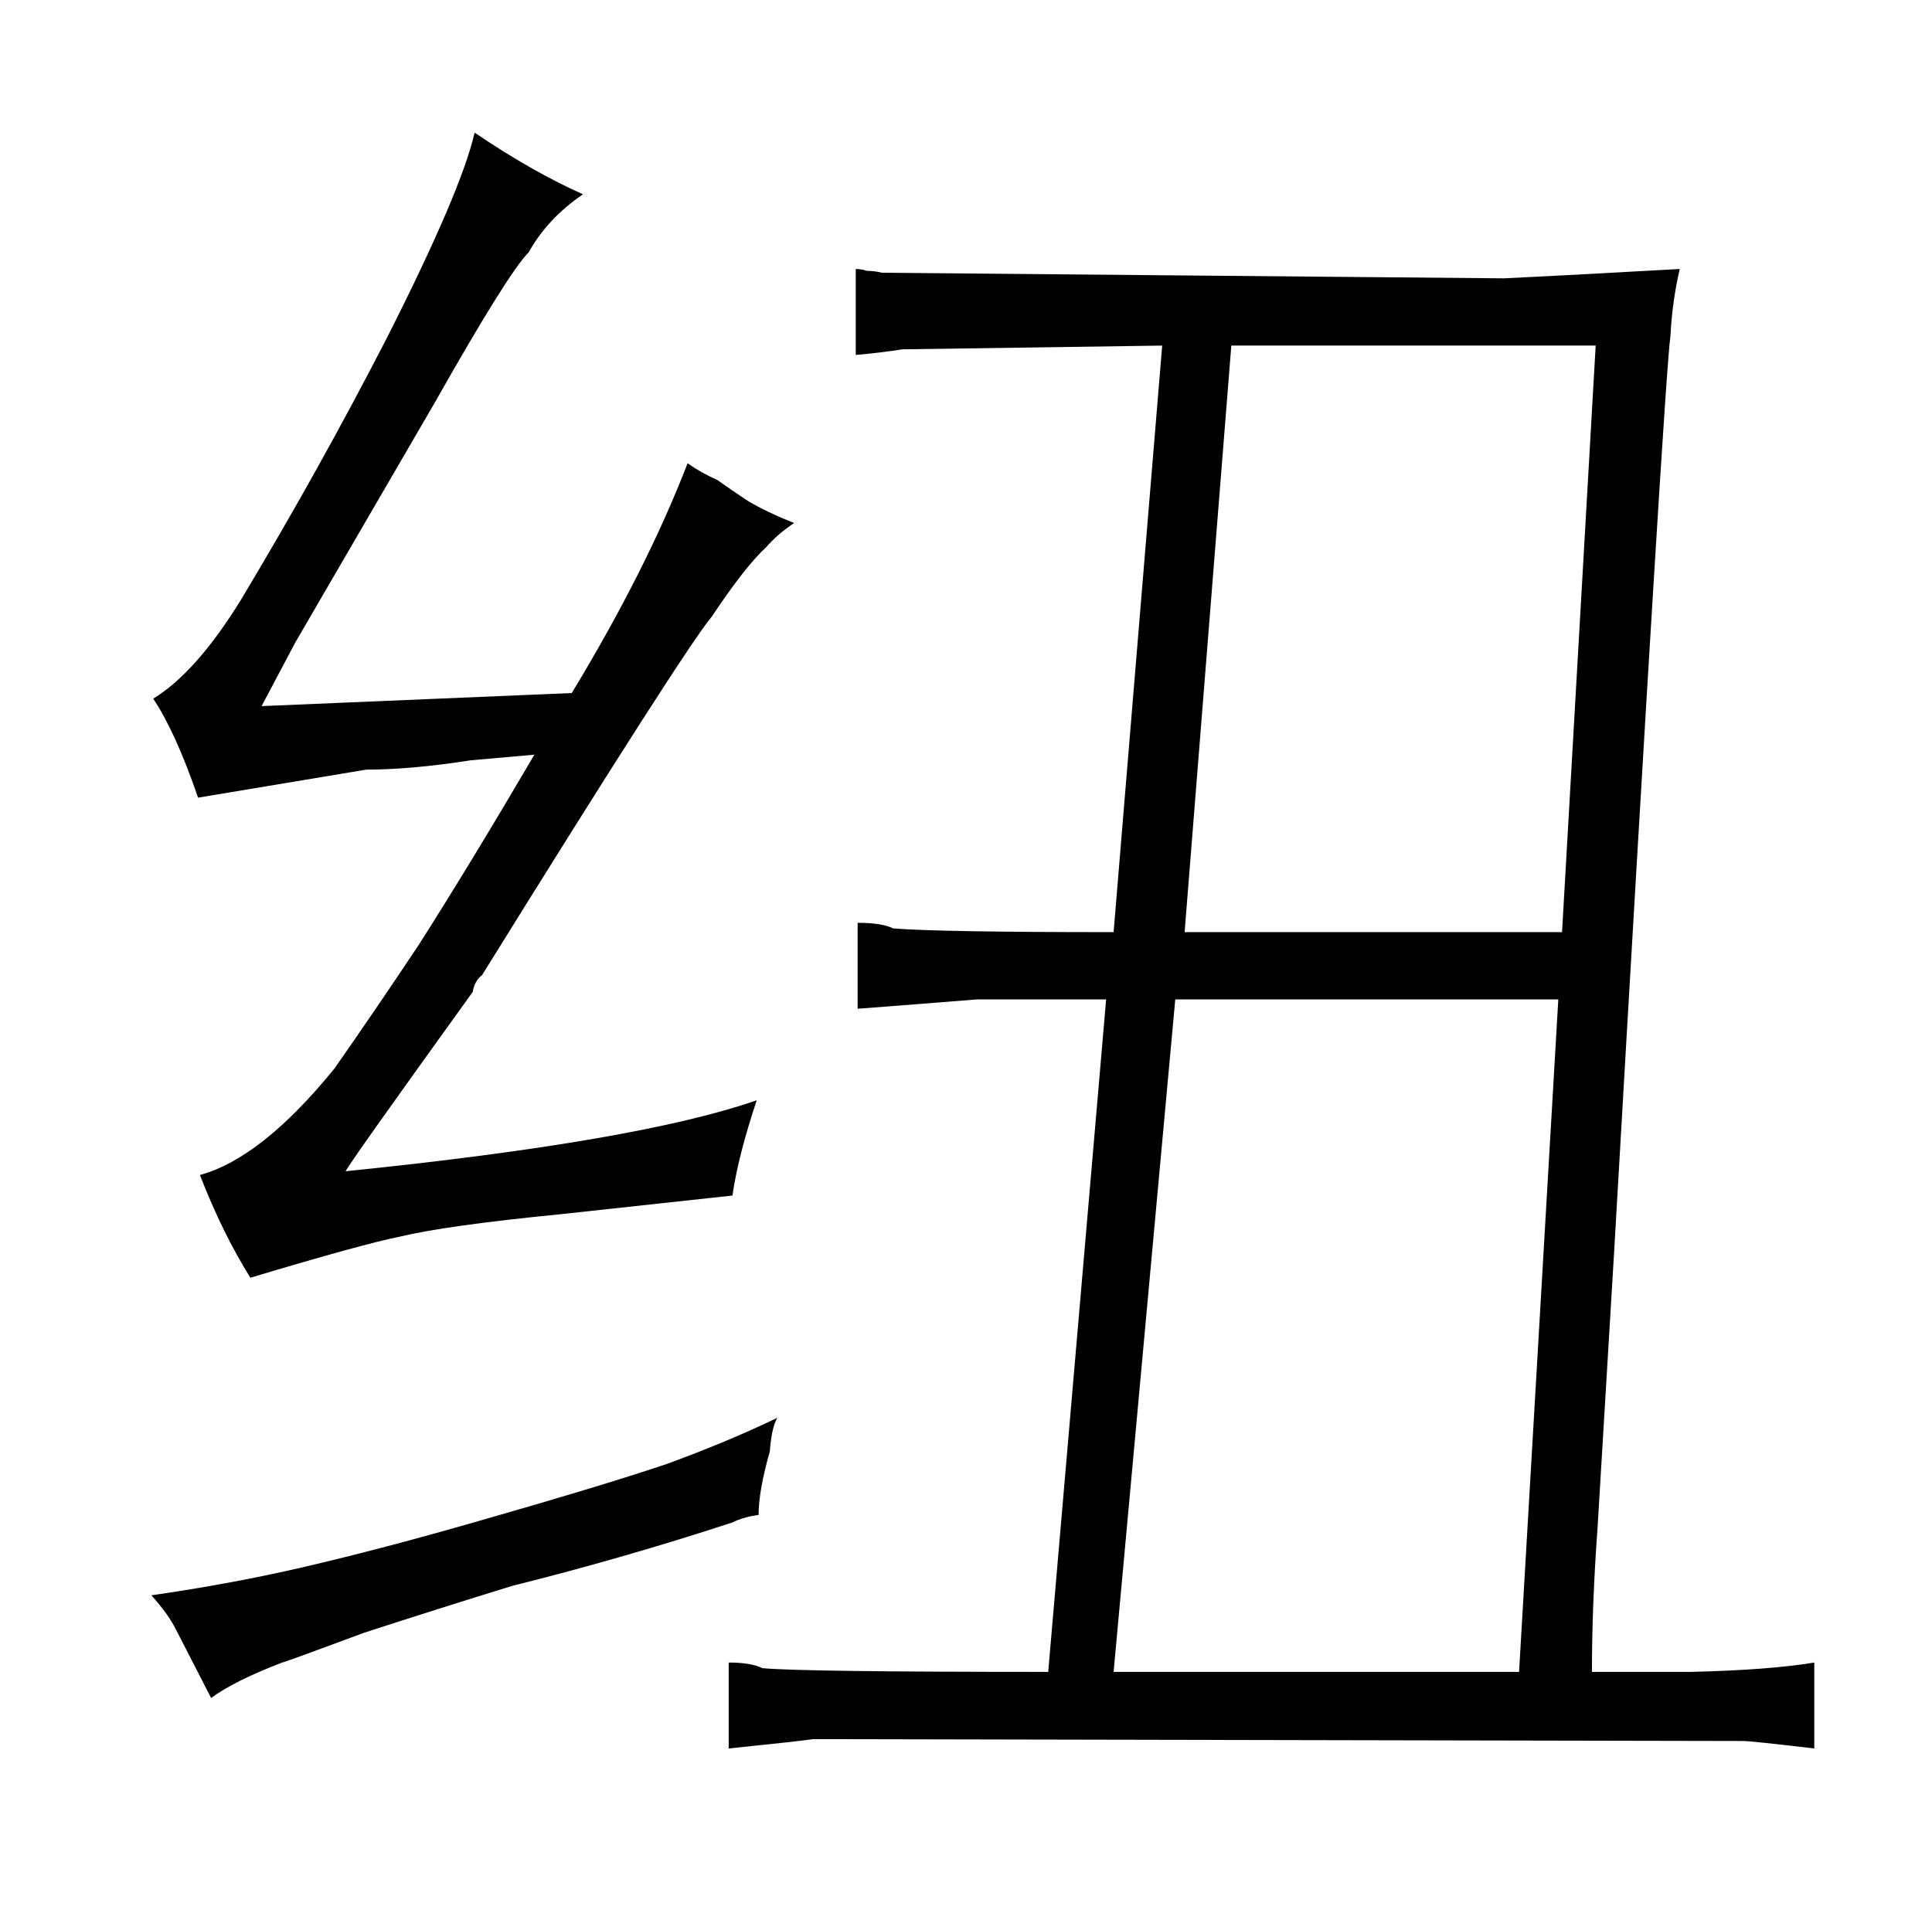 <?xml version="1.0" standalone="no"?>
<!DOCTYPE svg PUBLIC "-//W3C//DTD SVG 1.1//EN" "http://www.w3.org/Graphics/SVG/1.1/DTD/svg11.dtd" >
<svg xmlns="http://www.w3.org/2000/svg" xmlns:xlink="http://www.w3.org/1999/xlink" version="1.1" viewBox="-10 0 1034 1024">
  <g transform="matrix(1 0 0 -1 0 820)">
   <path fill="currentColor"
d="M71 -34q9 -10 13 -18l19 -37q12 9 38 19q1 0 44 16q40 13 79 25q60 15 118 34q6 3 14 4q0 13 6 34q1 13 4 18q-27 -13 -60 -25q-36 -12 -99 -30q-52 -15 -95 -25q-39 -9 -81 -15zM276 416q-34 -58 -62 -102q-24 -36 -45 -66q-39 -48 -72 -57q12 -31 27 -55q60 18 80 22
q25 6 86 12l92 10q3 21 13 51q-63 -22 -220 -38q1 3 68 96q1 6 5 9q108 174 123 192q18 27 29 37q6 7 15 13q-15 6 -25 12q-9 6 -16 11q-9 4 -16 9q-22 -57 -62 -123l-166 -7q10 19 18 34l75 129q39 69 50 80q10 18 29 31q-27 12 -58 33q-7 -31 -47 -110q-36 -70 -78 -140
q-24 -39 -47 -53q12 -18 24 -53l90 15q24 0 56 5zM551 -75q-132 0 -153 2q-6 3 -18 3v-46q39 4 45 5l498 -1q4 0 38 -4v46q-24 -4 -66 -5h-53q0 36 3 77l9 150q27 468 30 488q1 19 5 36q-72 -4 -94 -5l-333 3q-4 1 -8 1q-3 1 -6 1v-46q12 1 25 3l139 2l-26 -314
q-93 0 -118 2q-6 3 -19 3v-46q1 0 64 5h69zM586 -75l33 360h205l-21 -360h-217zM624 321l25 314h195l-18 -314h-202z" />
  </g>

</svg>
